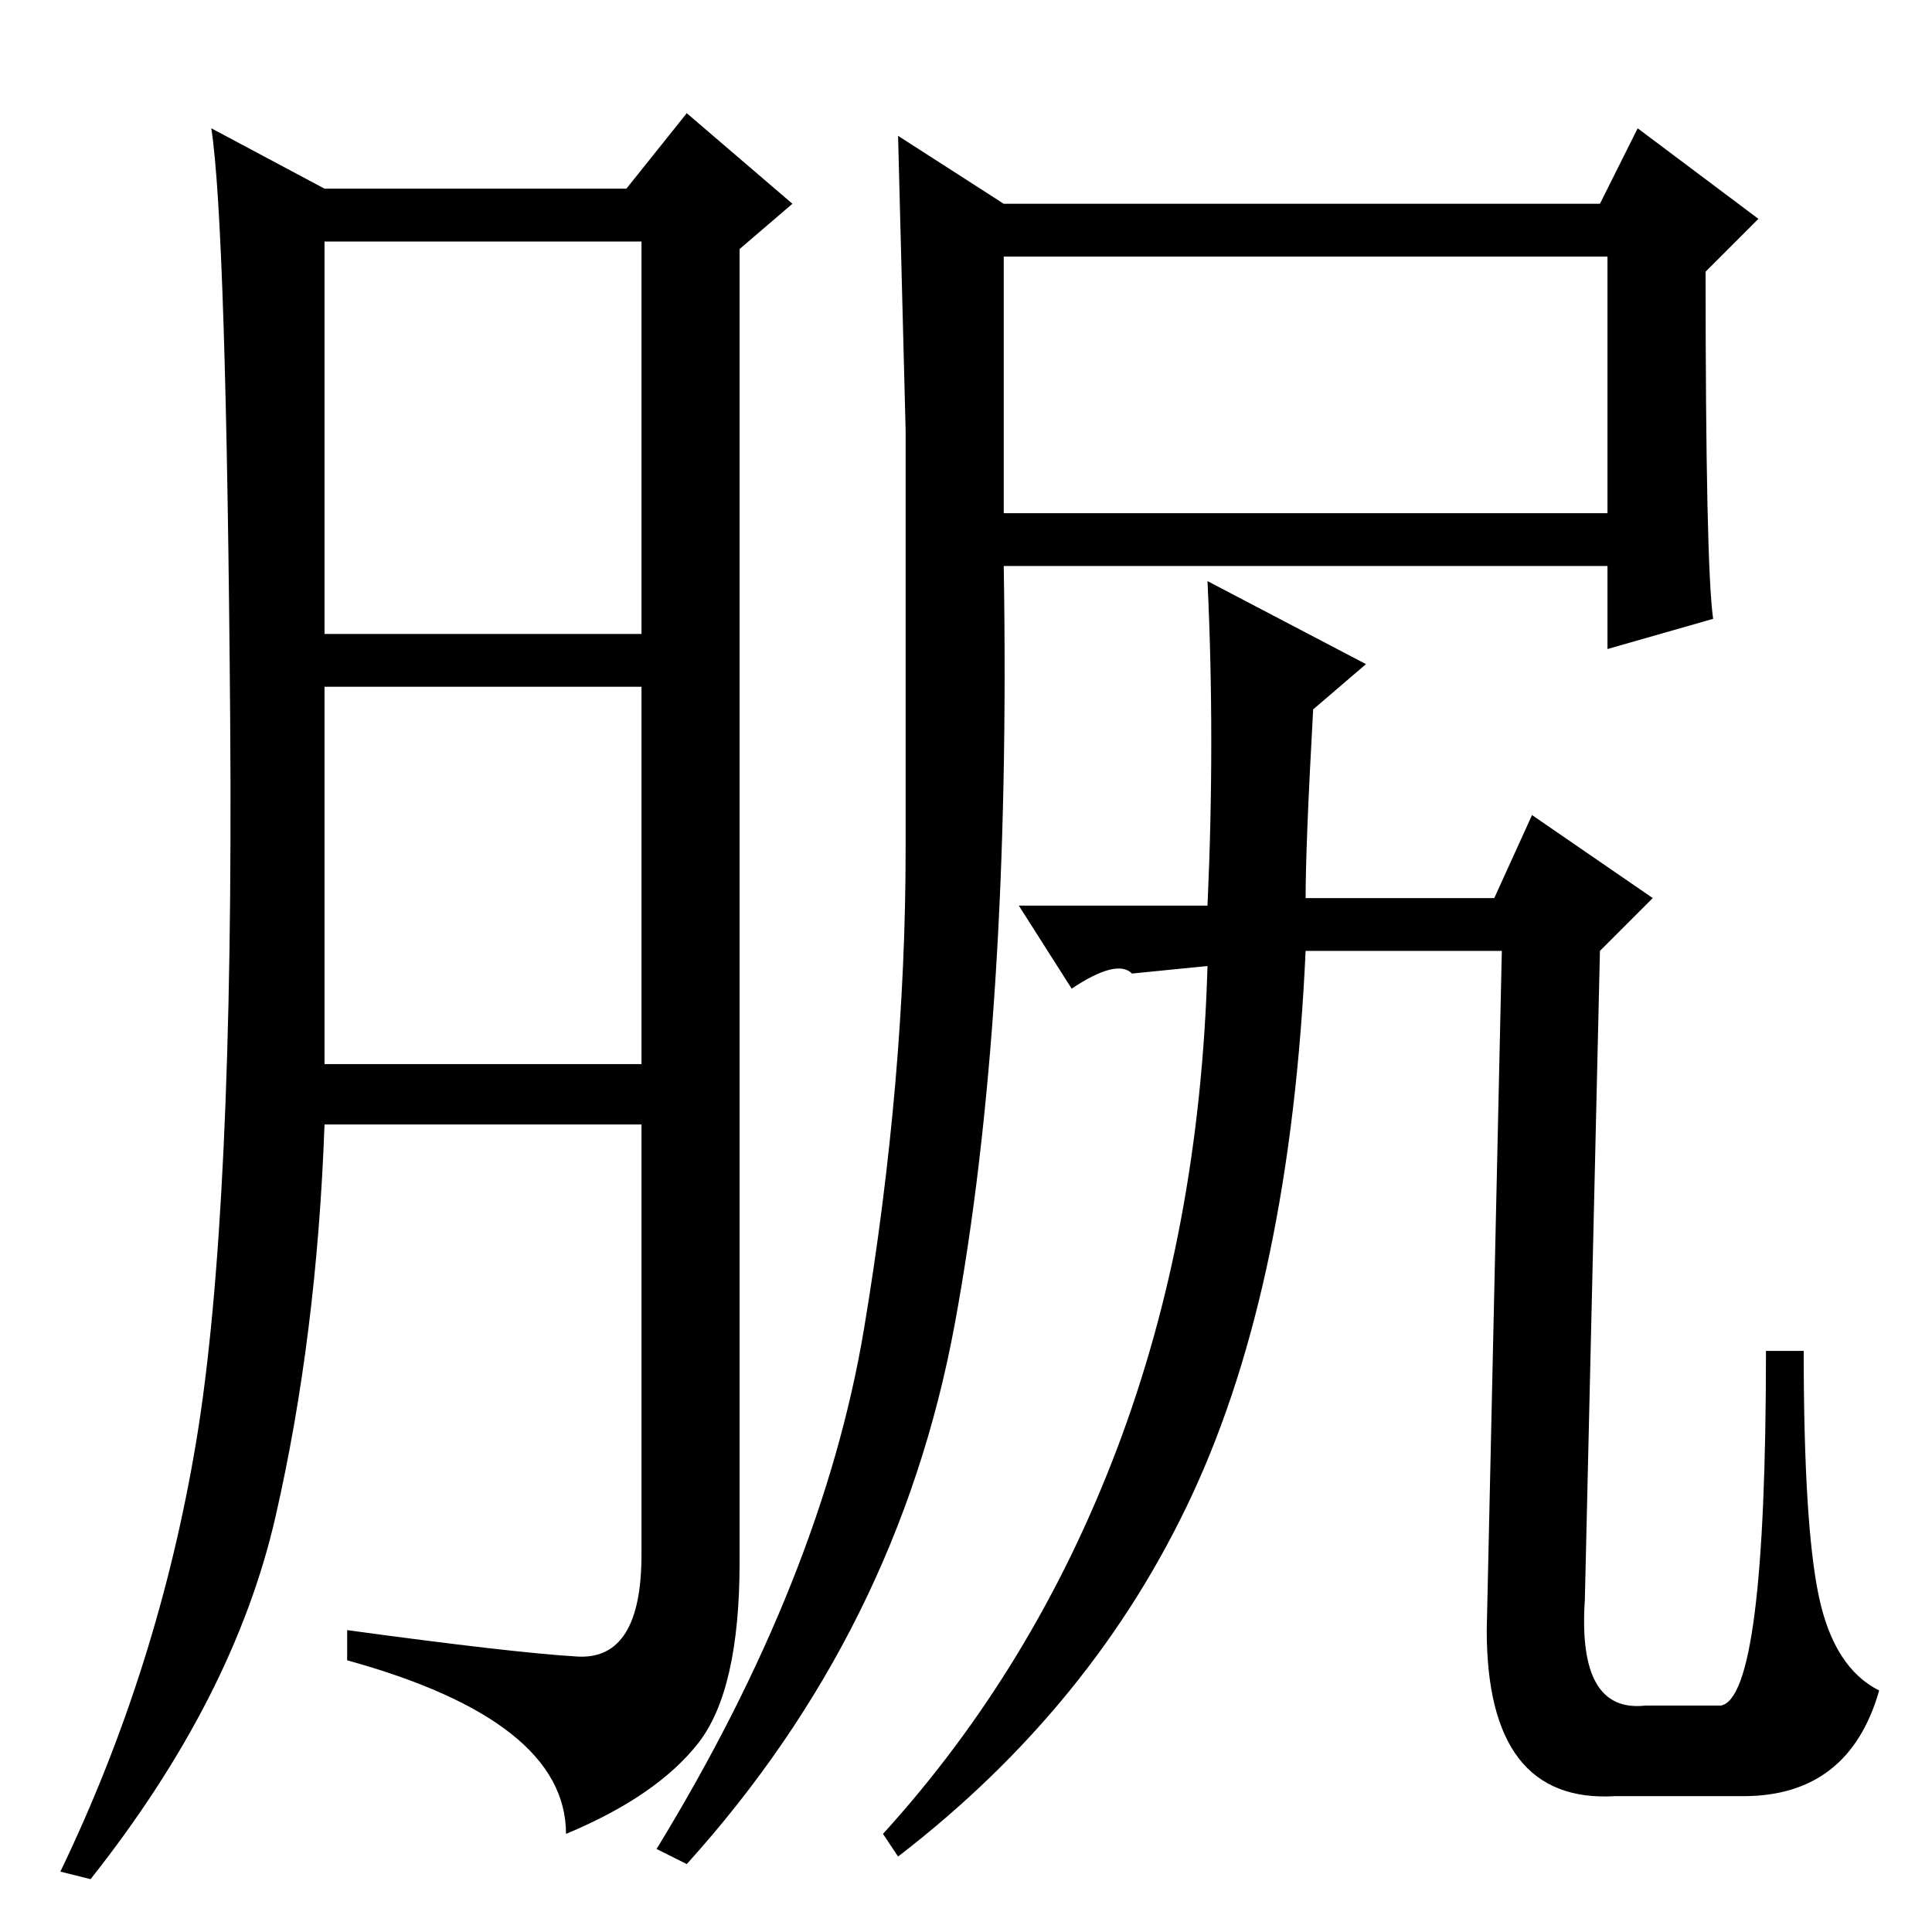 <?xml version="1.0" standalone="no"?>
<!DOCTYPE svg PUBLIC "-//W3C//DTD SVG 1.1//EN" "http://www.w3.org/Graphics/SVG/1.1/DTD/svg11.dtd" >
<svg xmlns="http://www.w3.org/2000/svg" xmlns:xlink="http://www.w3.org/1999/xlink" version="1.1" viewBox="0 -36 256 256">
  <g transform="matrix(1 0 0 -1 0 220)">
   <path fill="currentColor"
d="M76.5 36.5q8.5 -0.5 8.5 13.5v57h-42q-1 -28 -6.5 -52t-24.5 -48l-4 1q13 27 18 57t4.5 95.5t-2.5 78.5l15 -8h40l8 10l14 -12l-7 -6v-174q0 -17 -5.5 -24t-17.5 -12q0 15 -29 23v4q22 -3 30.5 -3.5zM43 172h42v52h-42v-52zM43 115h42v50h-42v-50zM114.5 80
q5.5 33 5.5 63.5v55.5t-1 39l14 -9h79l5 10l16 -12l-7 -7q0 -39 1 -46l-14 -4v11h-80q1 -60 -6.5 -100.5t-35.5 -71.5l-4 2q22 36 27.5 69zM133 188h80v34h-80v-34zM239 77q0 -23 2 -32.5t8 -12.5q-4 -14 -18 -14h-17q-17 -1 -17 22l2 90h-26q-2 -44 -15 -72t-39 -48l-2 3
q20 22 31 51t12 64l-10 -1q-2 2 -8 -2l-7 11h25q1 22 0 43l21 -11l-7 -6q-1 -18 -1 -25h25l5 11l16 -11l-7 -7l-2 -86q-1 -15 8 -14h10q6 1 6 47h5z" />
  </g>

</svg>

